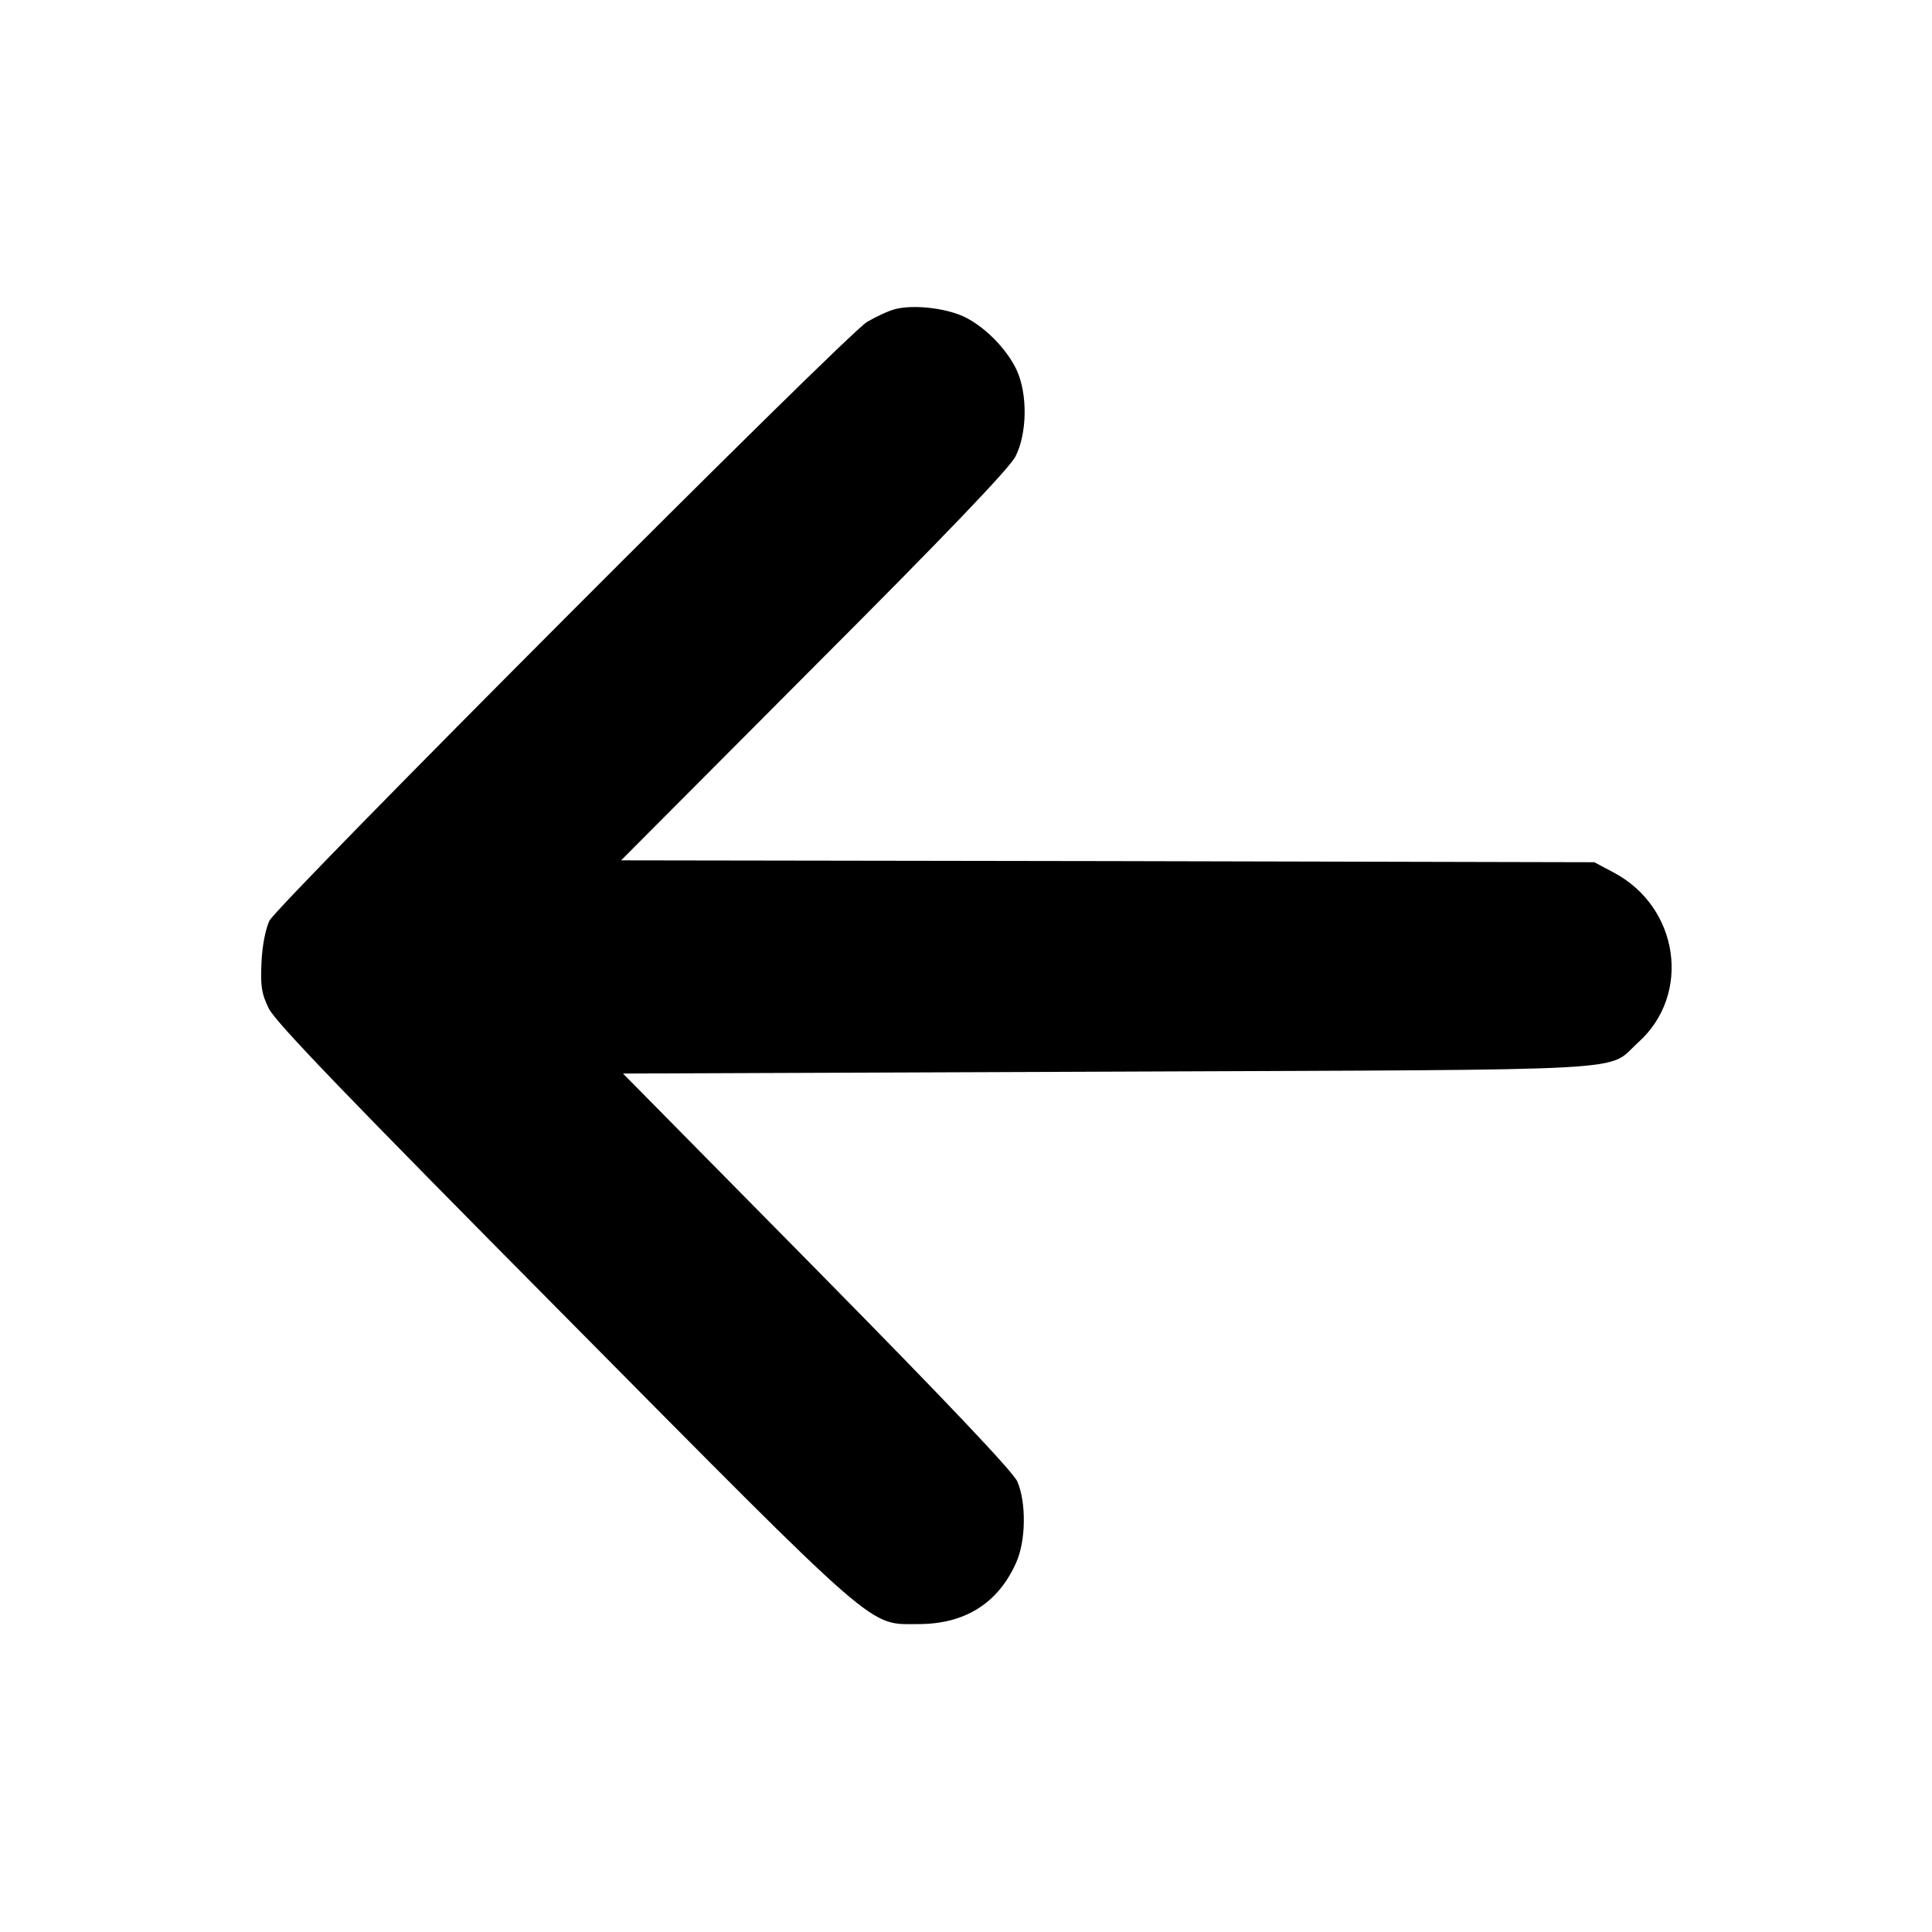 <?xml version="1.0" standalone="no"?>
<!DOCTYPE svg PUBLIC "-//W3C//DTD SVG 20010904//EN"
 "http://www.w3.org/TR/2001/REC-SVG-20010904/DTD/svg10.dtd">
<svg version="1.0" xmlns="http://www.w3.org/2000/svg"
 width="512pt" height="512pt" viewBox="0 0 512 512"
 preserveAspectRatio="xMidYMid meet">

<g transform="translate(0,512) scale(0.1,-0.1)"
fill="#000000" stroke="none">
<path d="M2373 4301 c-17 -4 -51 -20 -75 -34 -56 -33 -1560 -1541 -1584 -1587
-10 -21 -19 -65 -21 -110 -3 -63 0 -83 19 -122 17 -36 212 -238 781 -812 846
-854 807 -820 941 -820 123 0 211 55 259 163 26 58 27 159 3 215 -12 26 -183
207 -531 560 l-514 521 1287 5 c1440 6 1316 -1 1404 78 141 127 108 358 -66
450 l-51 27 -1290 3 -1289 2 511 513 c347 347 518 526 534 557 31 61 33 165 3
230 -27 57 -87 117 -142 142 -49 22 -132 31 -179 19z"/>
</g>
</svg>
